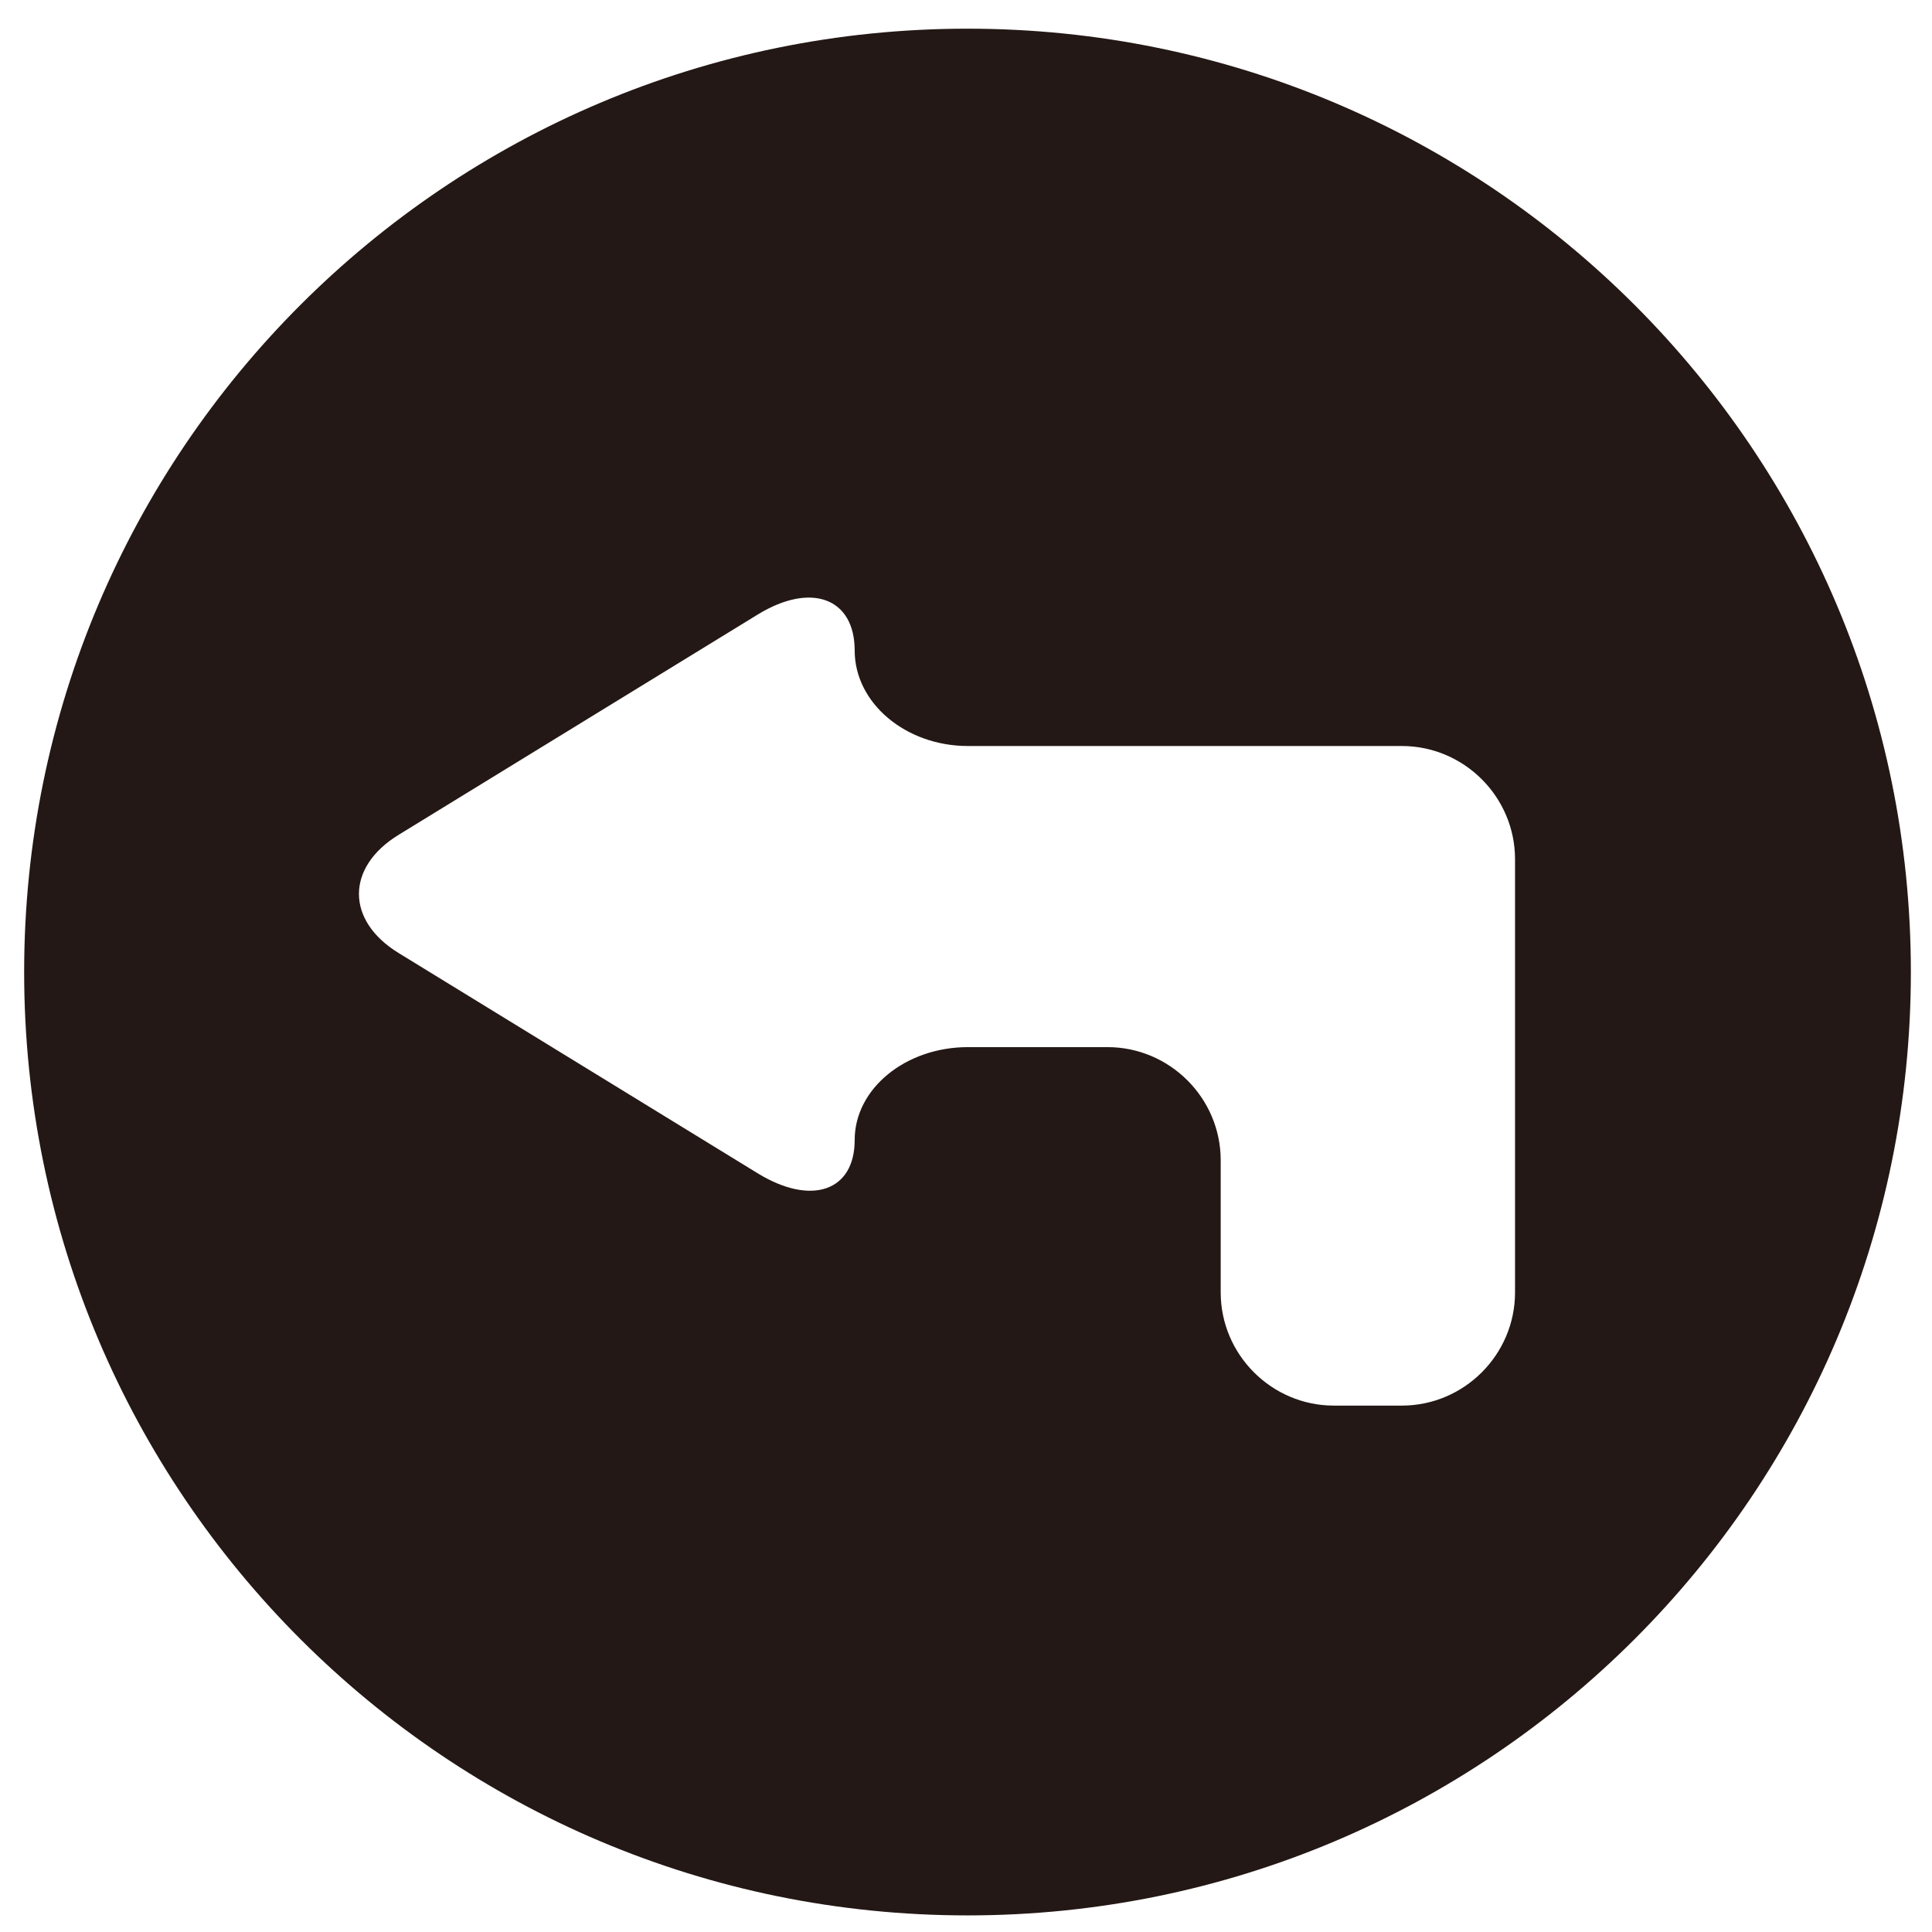 <?xml version="1.0" encoding="utf-8"?>
<!-- Generator: Adobe Illustrator 18.0.0, SVG Export Plug-In . SVG Version: 6.00 Build 0)  -->
<!DOCTYPE svg PUBLIC "-//W3C//DTD SVG 1.1//EN" "http://www.w3.org/Graphics/SVG/1.1/DTD/svg11.dtd">
<svg version="1.1" xmlns="http://www.w3.org/2000/svg" xmlns:xlink="http://www.w3.org/1999/xlink" x="0px" y="0px" width="512px"
	 height="512px" viewBox="0 0 512 512" enable-background="new 0 0 512 512" xml:space="preserve">
<g id="图层_1">
	<g>
		<path fill="#231815" d="M256.4,7.6c-138.1,0-250,111.9-250,250s111.9,250,250,250s250-111.9,250-250S394.5,7.6,256.4,7.6z
			 M401.5,237.7c0,16.5,0,43.5,0,60v44.8c0,16.5-13.5,30-30,30h-18c-16.5,0-30-13.5-30-30v-35c0-16.5-13.5-30-30-30h-37
			c-16.5,0-30,11-30,24.6s-11.5,17.5-25.6,8.9l-95.2-58.4c-14.1-8.6-14.1-22.8,0-31.4l95.2-58.4c14.1-8.6,25.6-4.3,25.6,9.6
			s13.5,25.3,30,25.3h115c16.5,0,30,13.5,30,30V237.7z"/>
	</g>
</g>
<g id="图层_2">
</g>
</svg>
